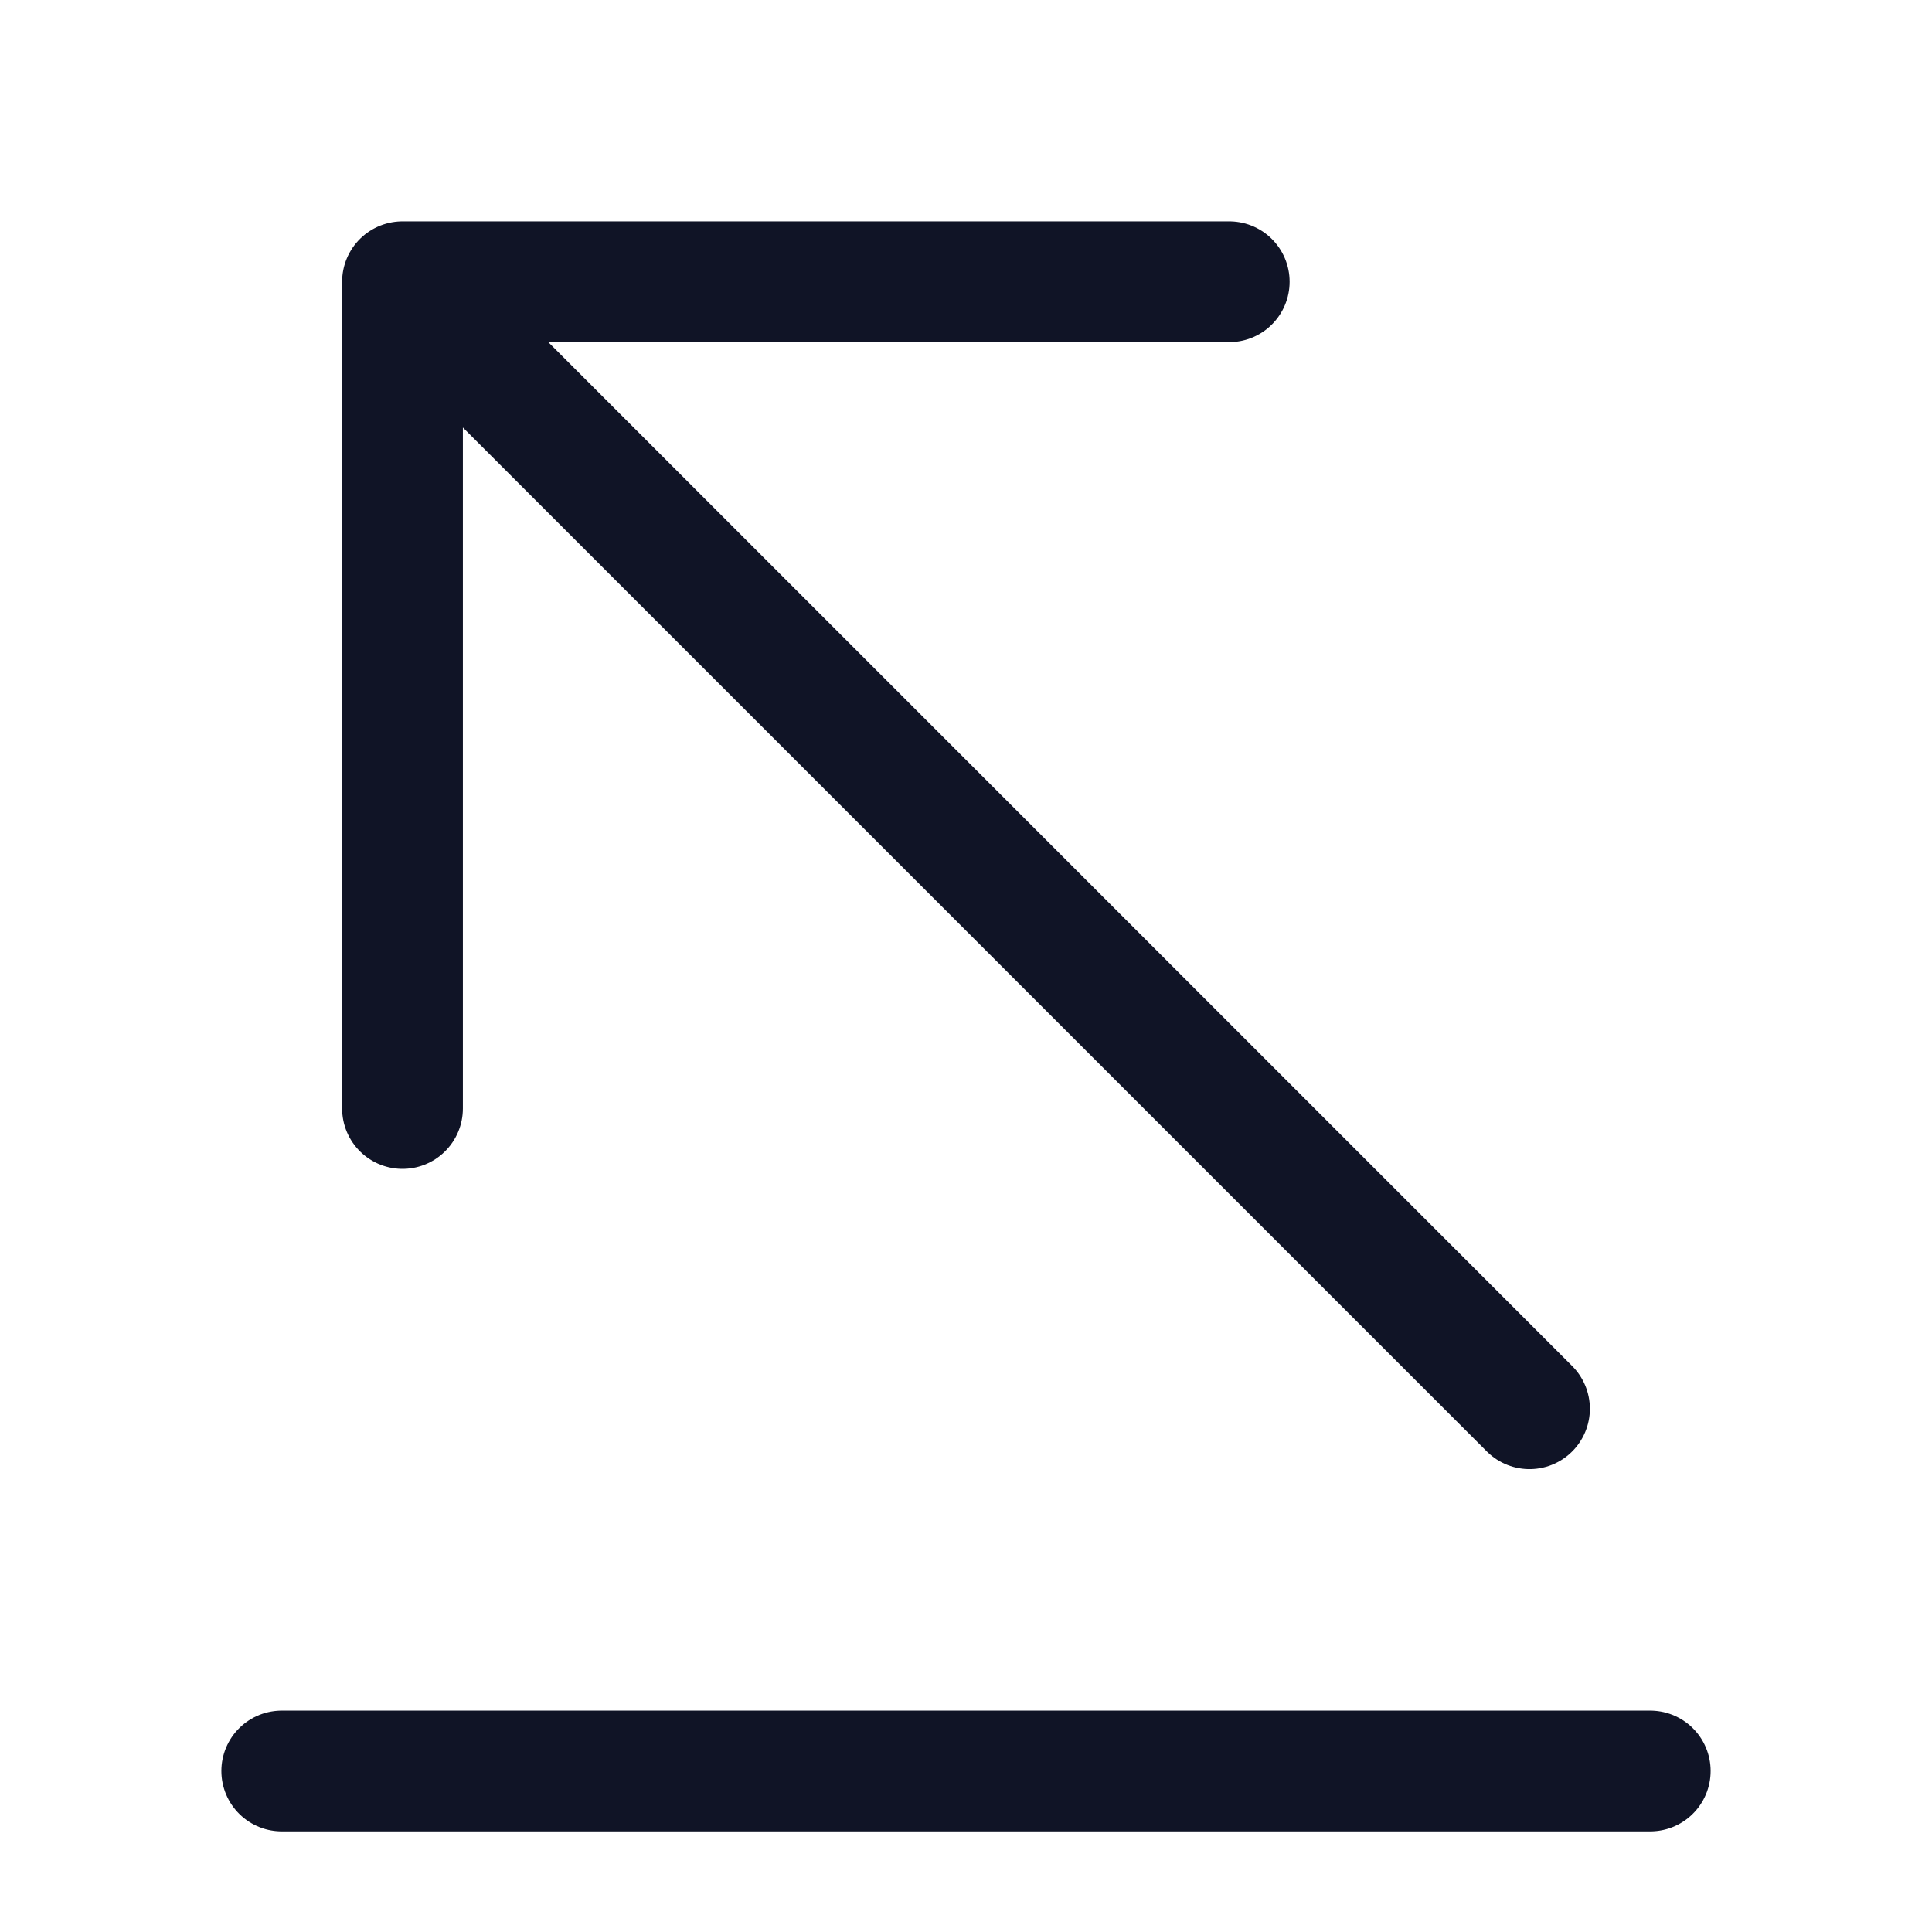 <svg xmlns="http://www.w3.org/2000/svg" width="24" height="24" fill="none"><path stroke="#101426" stroke-linecap="round" stroke-linejoin="round" stroke-miterlimit="10" stroke-width="1.5" d="M3.5 22h17M5 3.5l14 14M5 13.77V3.5h10.27"/></svg>